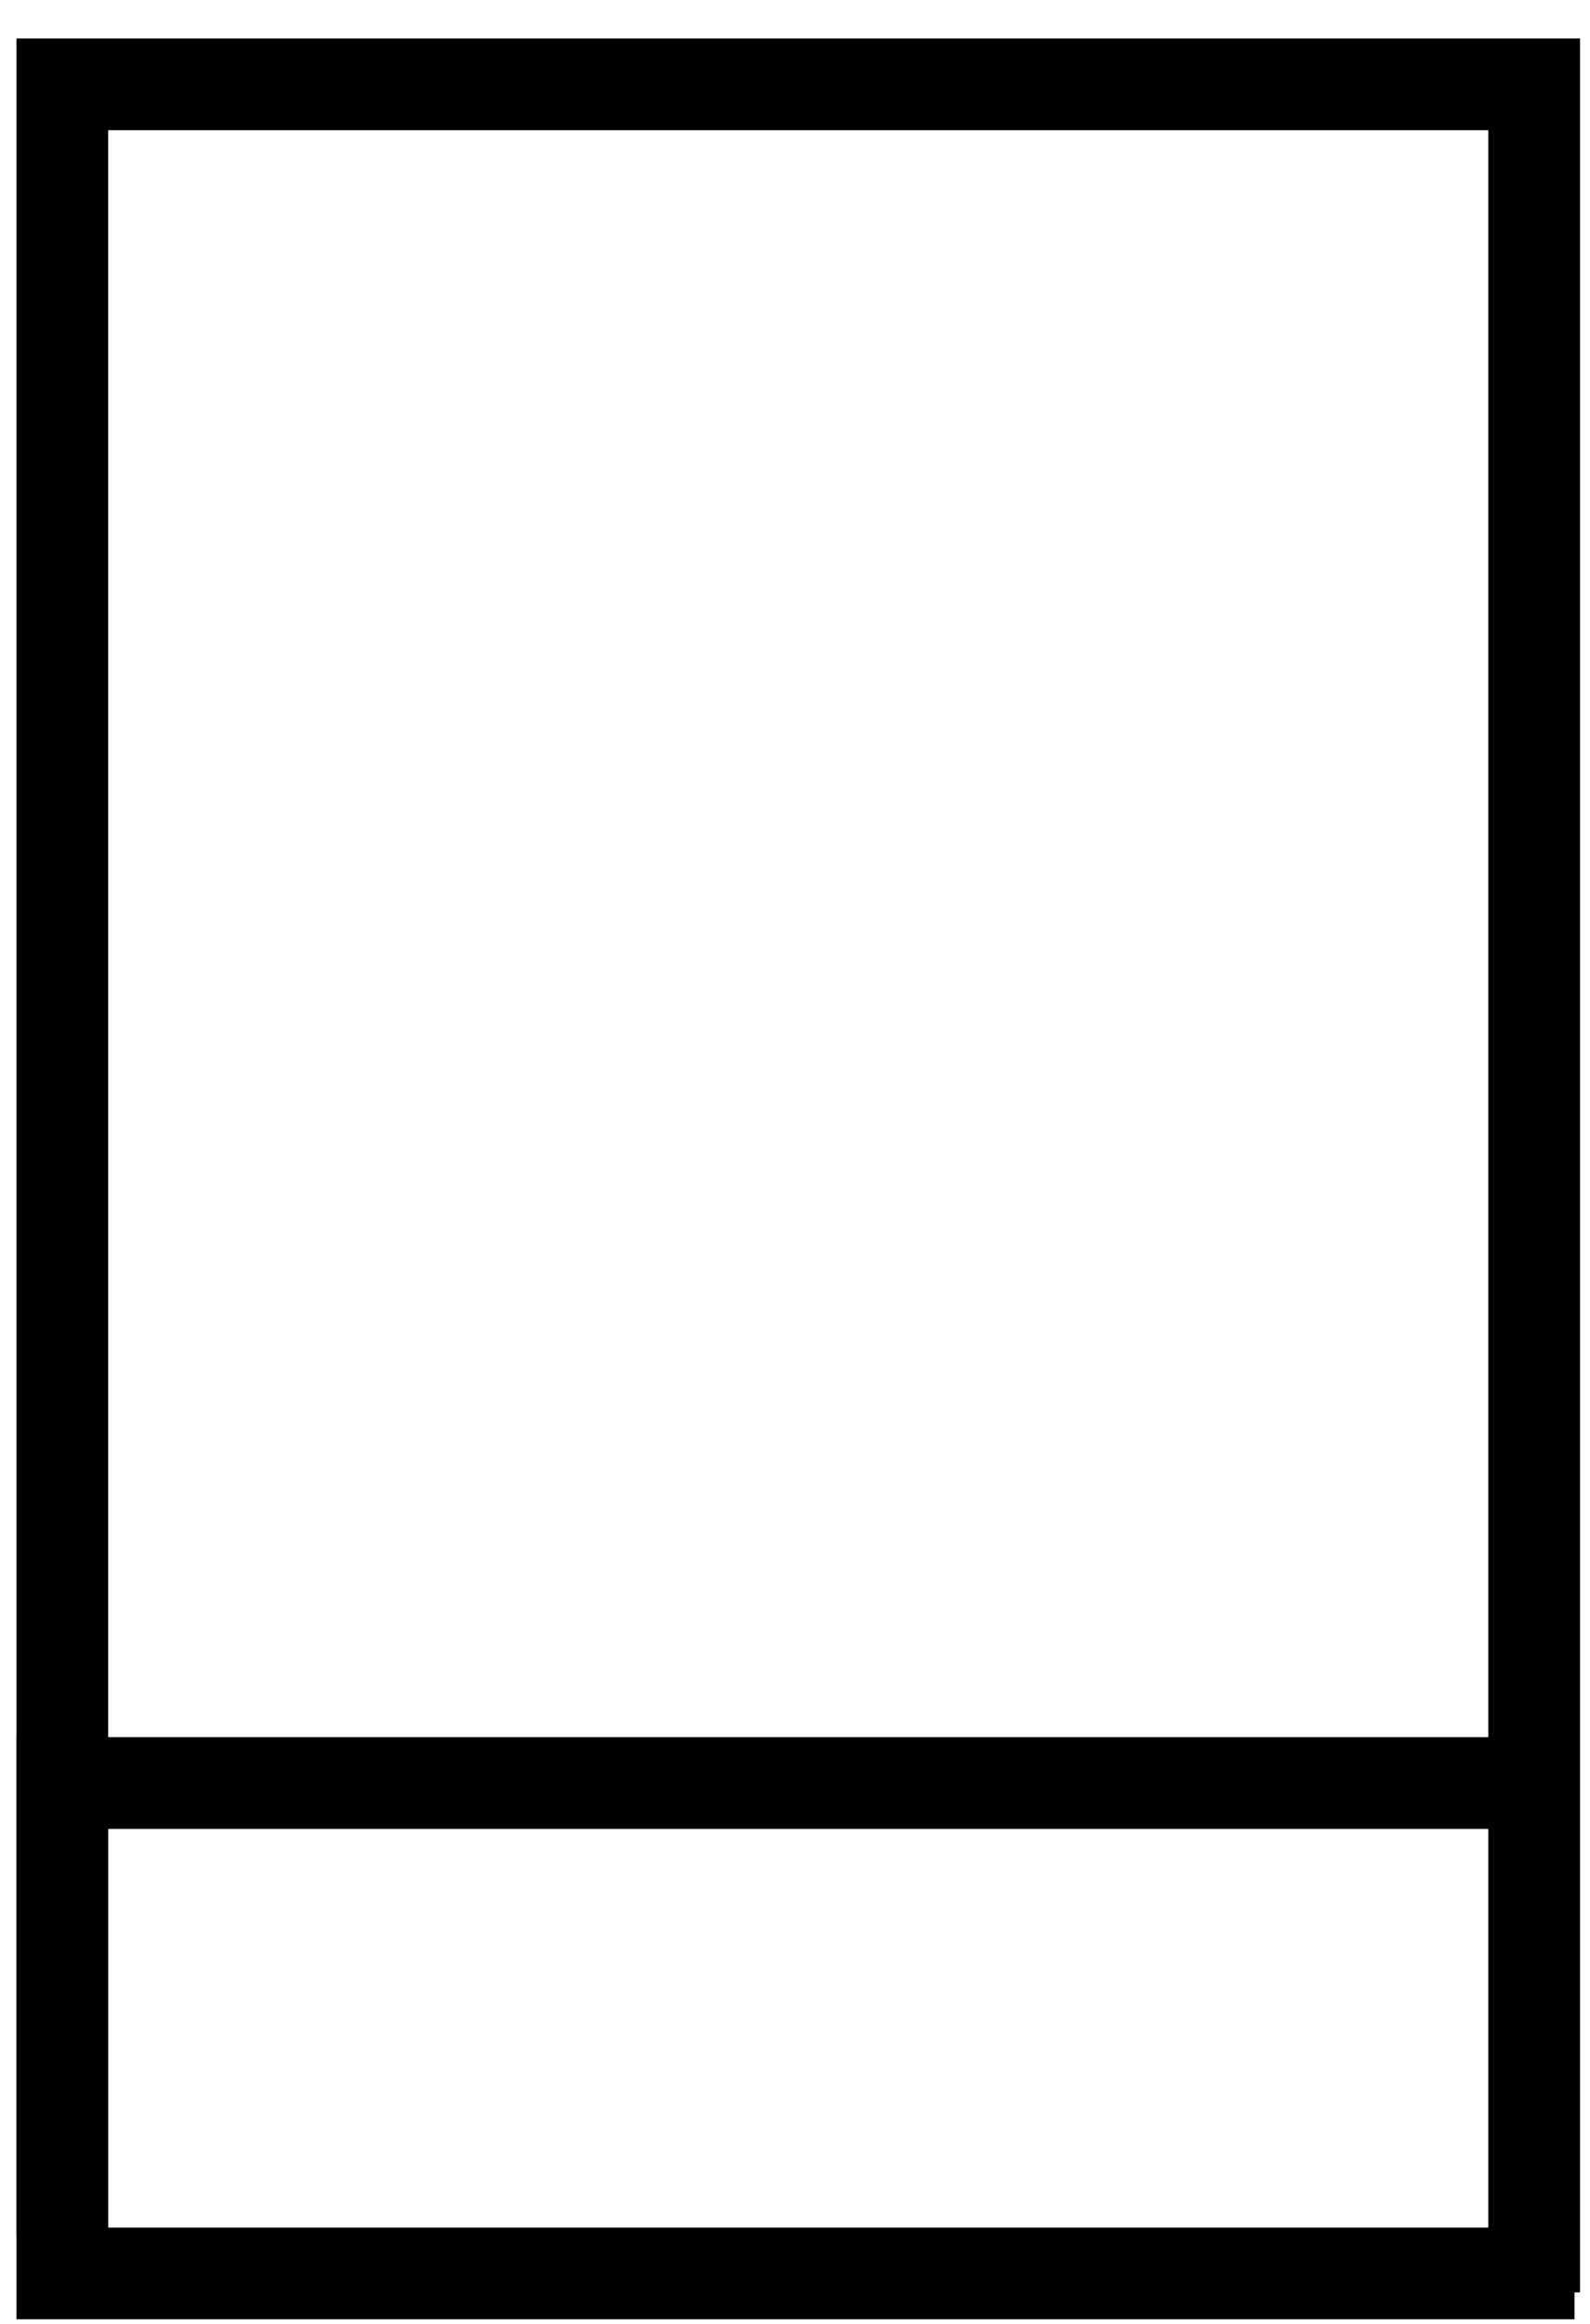 <svg width="26" height="38" viewBox="0 0 26 38" fill="none" xmlns="http://www.w3.org/2000/svg">
<path d="M1.019 36.537V1.379H25.087V37.485" stroke="black" stroke-width="1.5"/>
<path d="M1.019 29.156V28.406H0.269V29.156H1.019ZM1.019 37.175H0.269V37.925H1.019V37.175ZM1.019 29.906H25.746V28.406H1.019V29.906ZM25.746 36.425H1.019V37.925H25.746V36.425ZM1.769 37.175V29.156H0.269V37.175H1.769Z" fill="black"/>
</svg>
